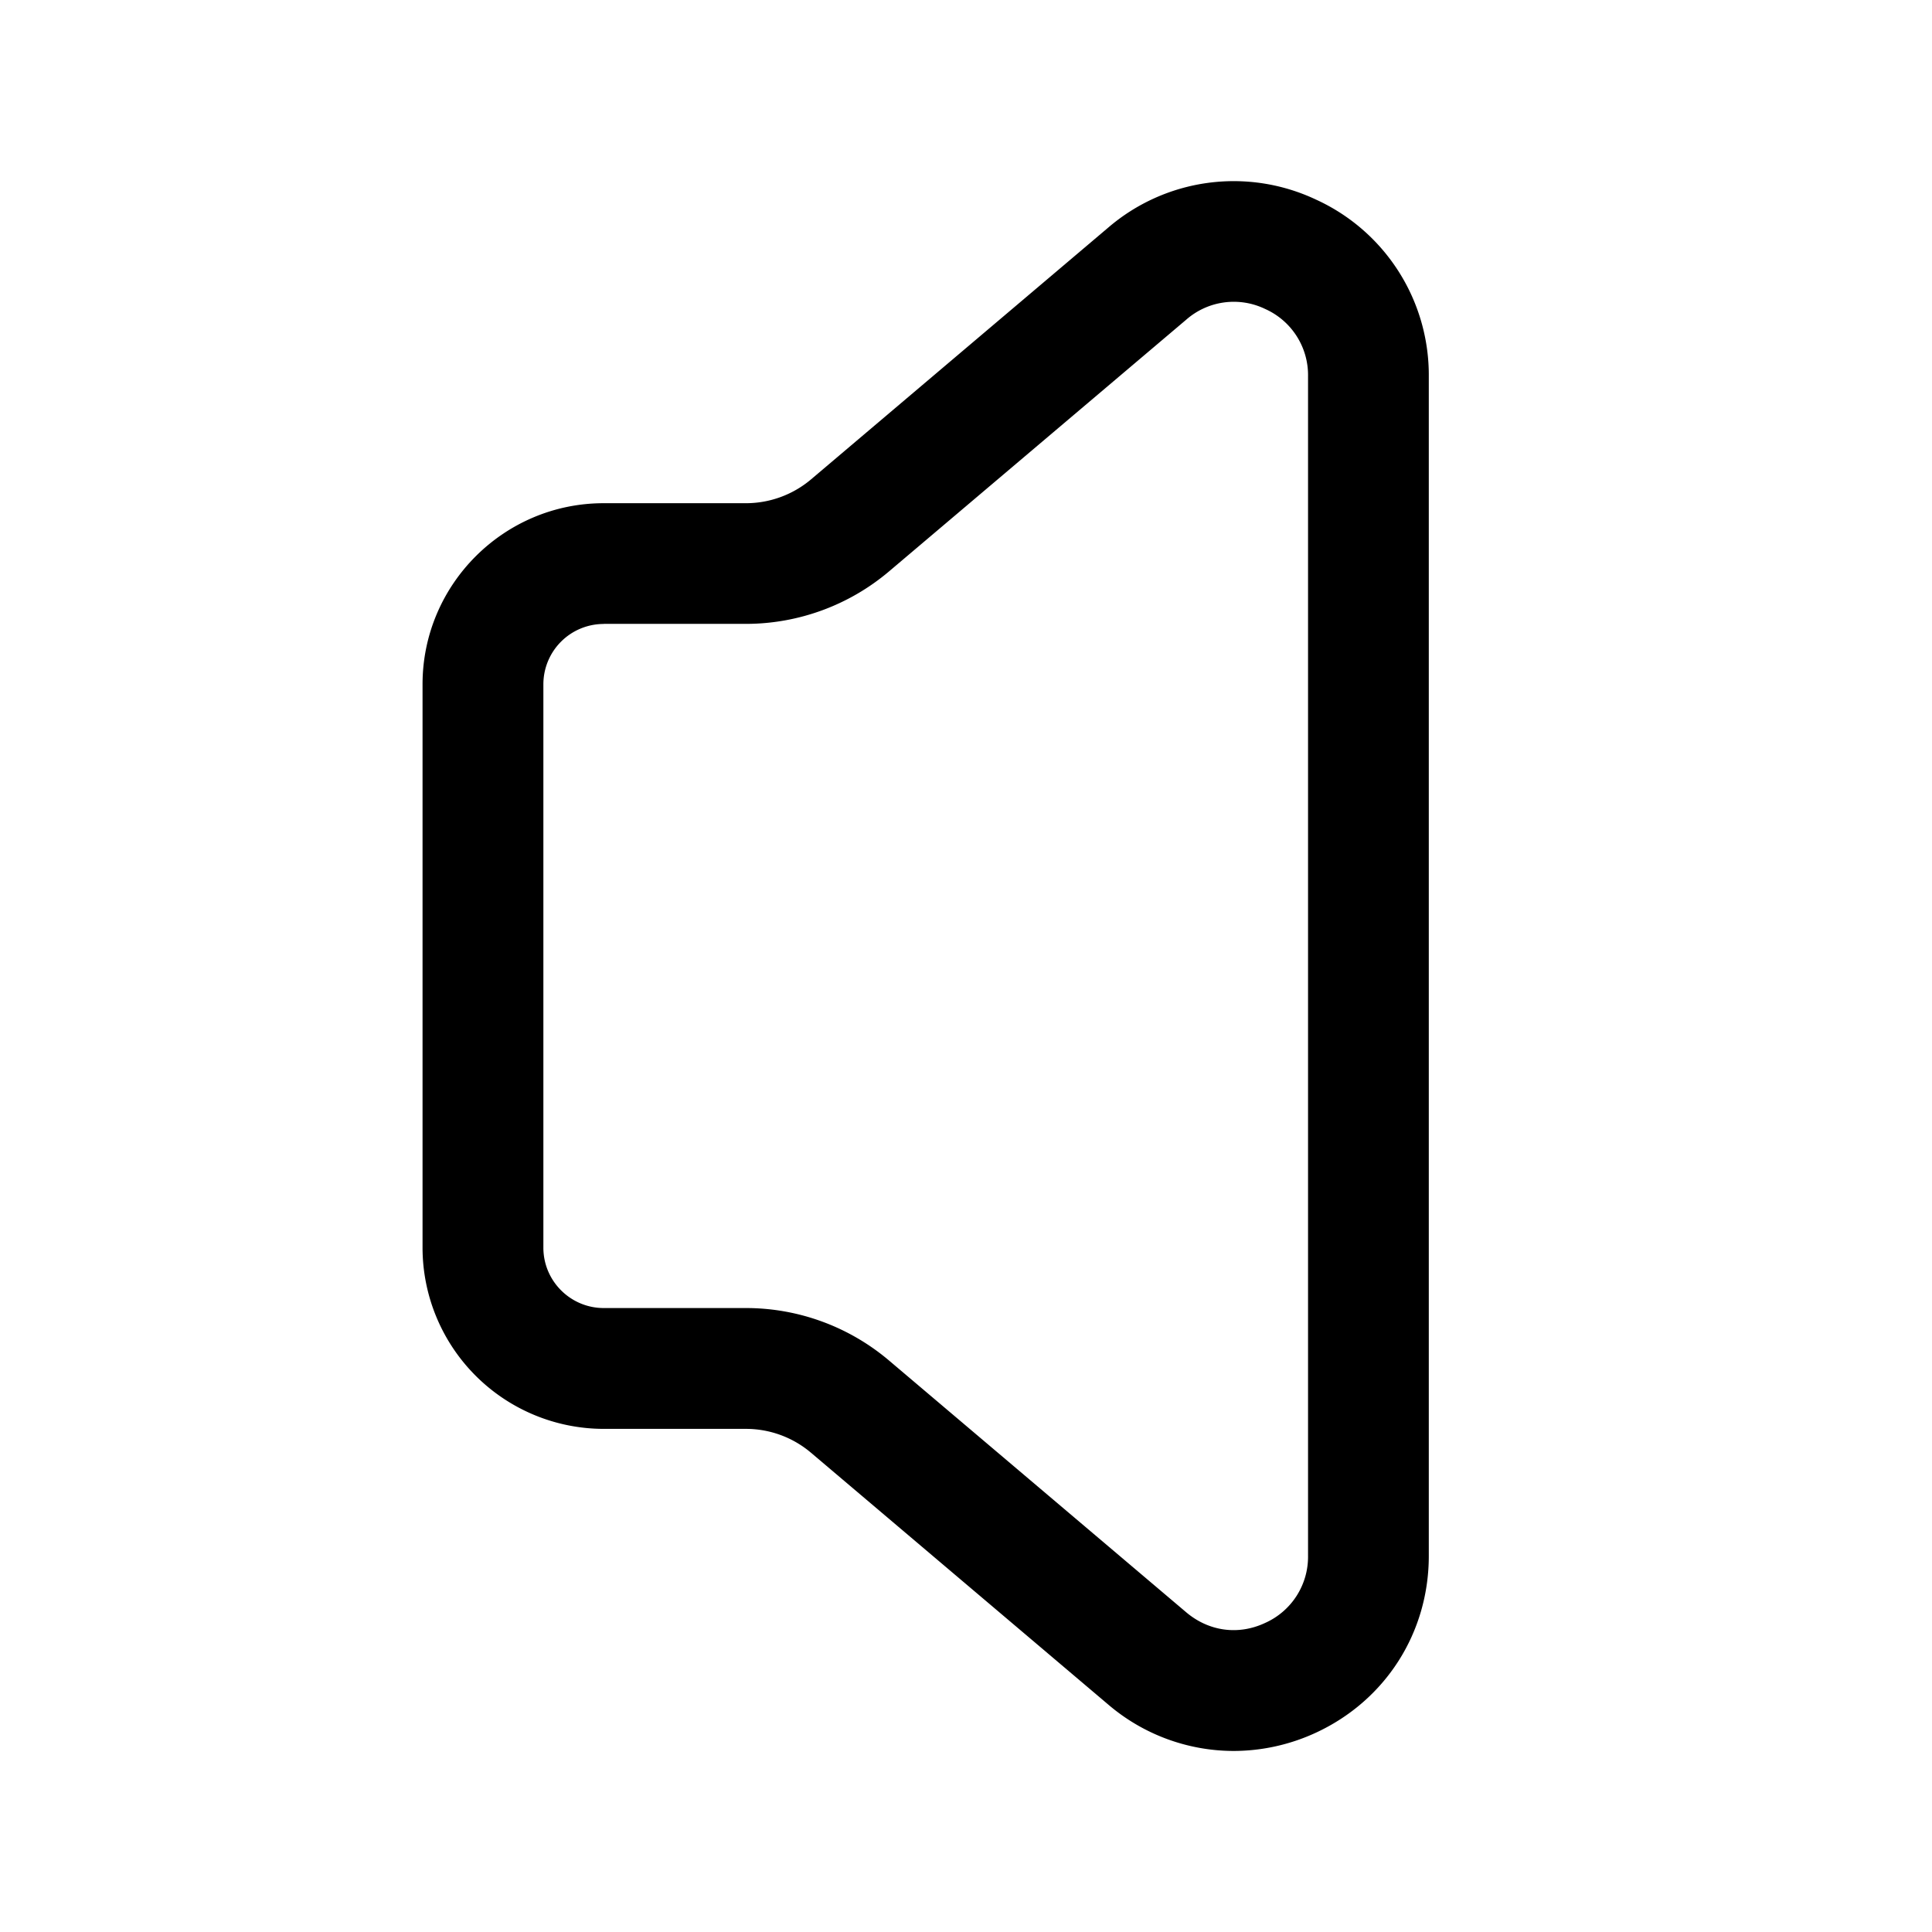 <svg xmlns="http://www.w3.org/2000/svg" width="24" height="24" fill="none"><path fill="currentColor" d="M15.323 21.751a2.403 2.403 0 0 1-1.558-.578l-3.691-3.127a1.25 1.25 0 0 0-.808-.296H7.499a2.253 2.253 0 0 1-2.25-2.25V8.501c0-1.24 1.01-2.25 2.25-2.25h1.767c.296 0 .583-.105.809-.296l3.691-3.127a2.394 2.394 0 0 1 2.581-.349 2.396 2.396 0 0 1 1.402 2.196v14.653c0 .954-.537 1.795-1.402 2.196a2.44 2.44 0 0 1-1.024.227m-7.823-14a.75.75 0 0 0-.75.75v6.998c0 .414.337.75.75.75h1.767c.65 0 1.28.231 1.777.652l3.691 3.127c.28.237.647.289.98.133a.9.9 0 0 0 .534-.835V4.673a.9.9 0 0 0-.533-.835.896.896 0 0 0-.98.133l-3.692 3.127a2.754 2.754 0 0 1-1.777.652H7.5Z"/></svg>